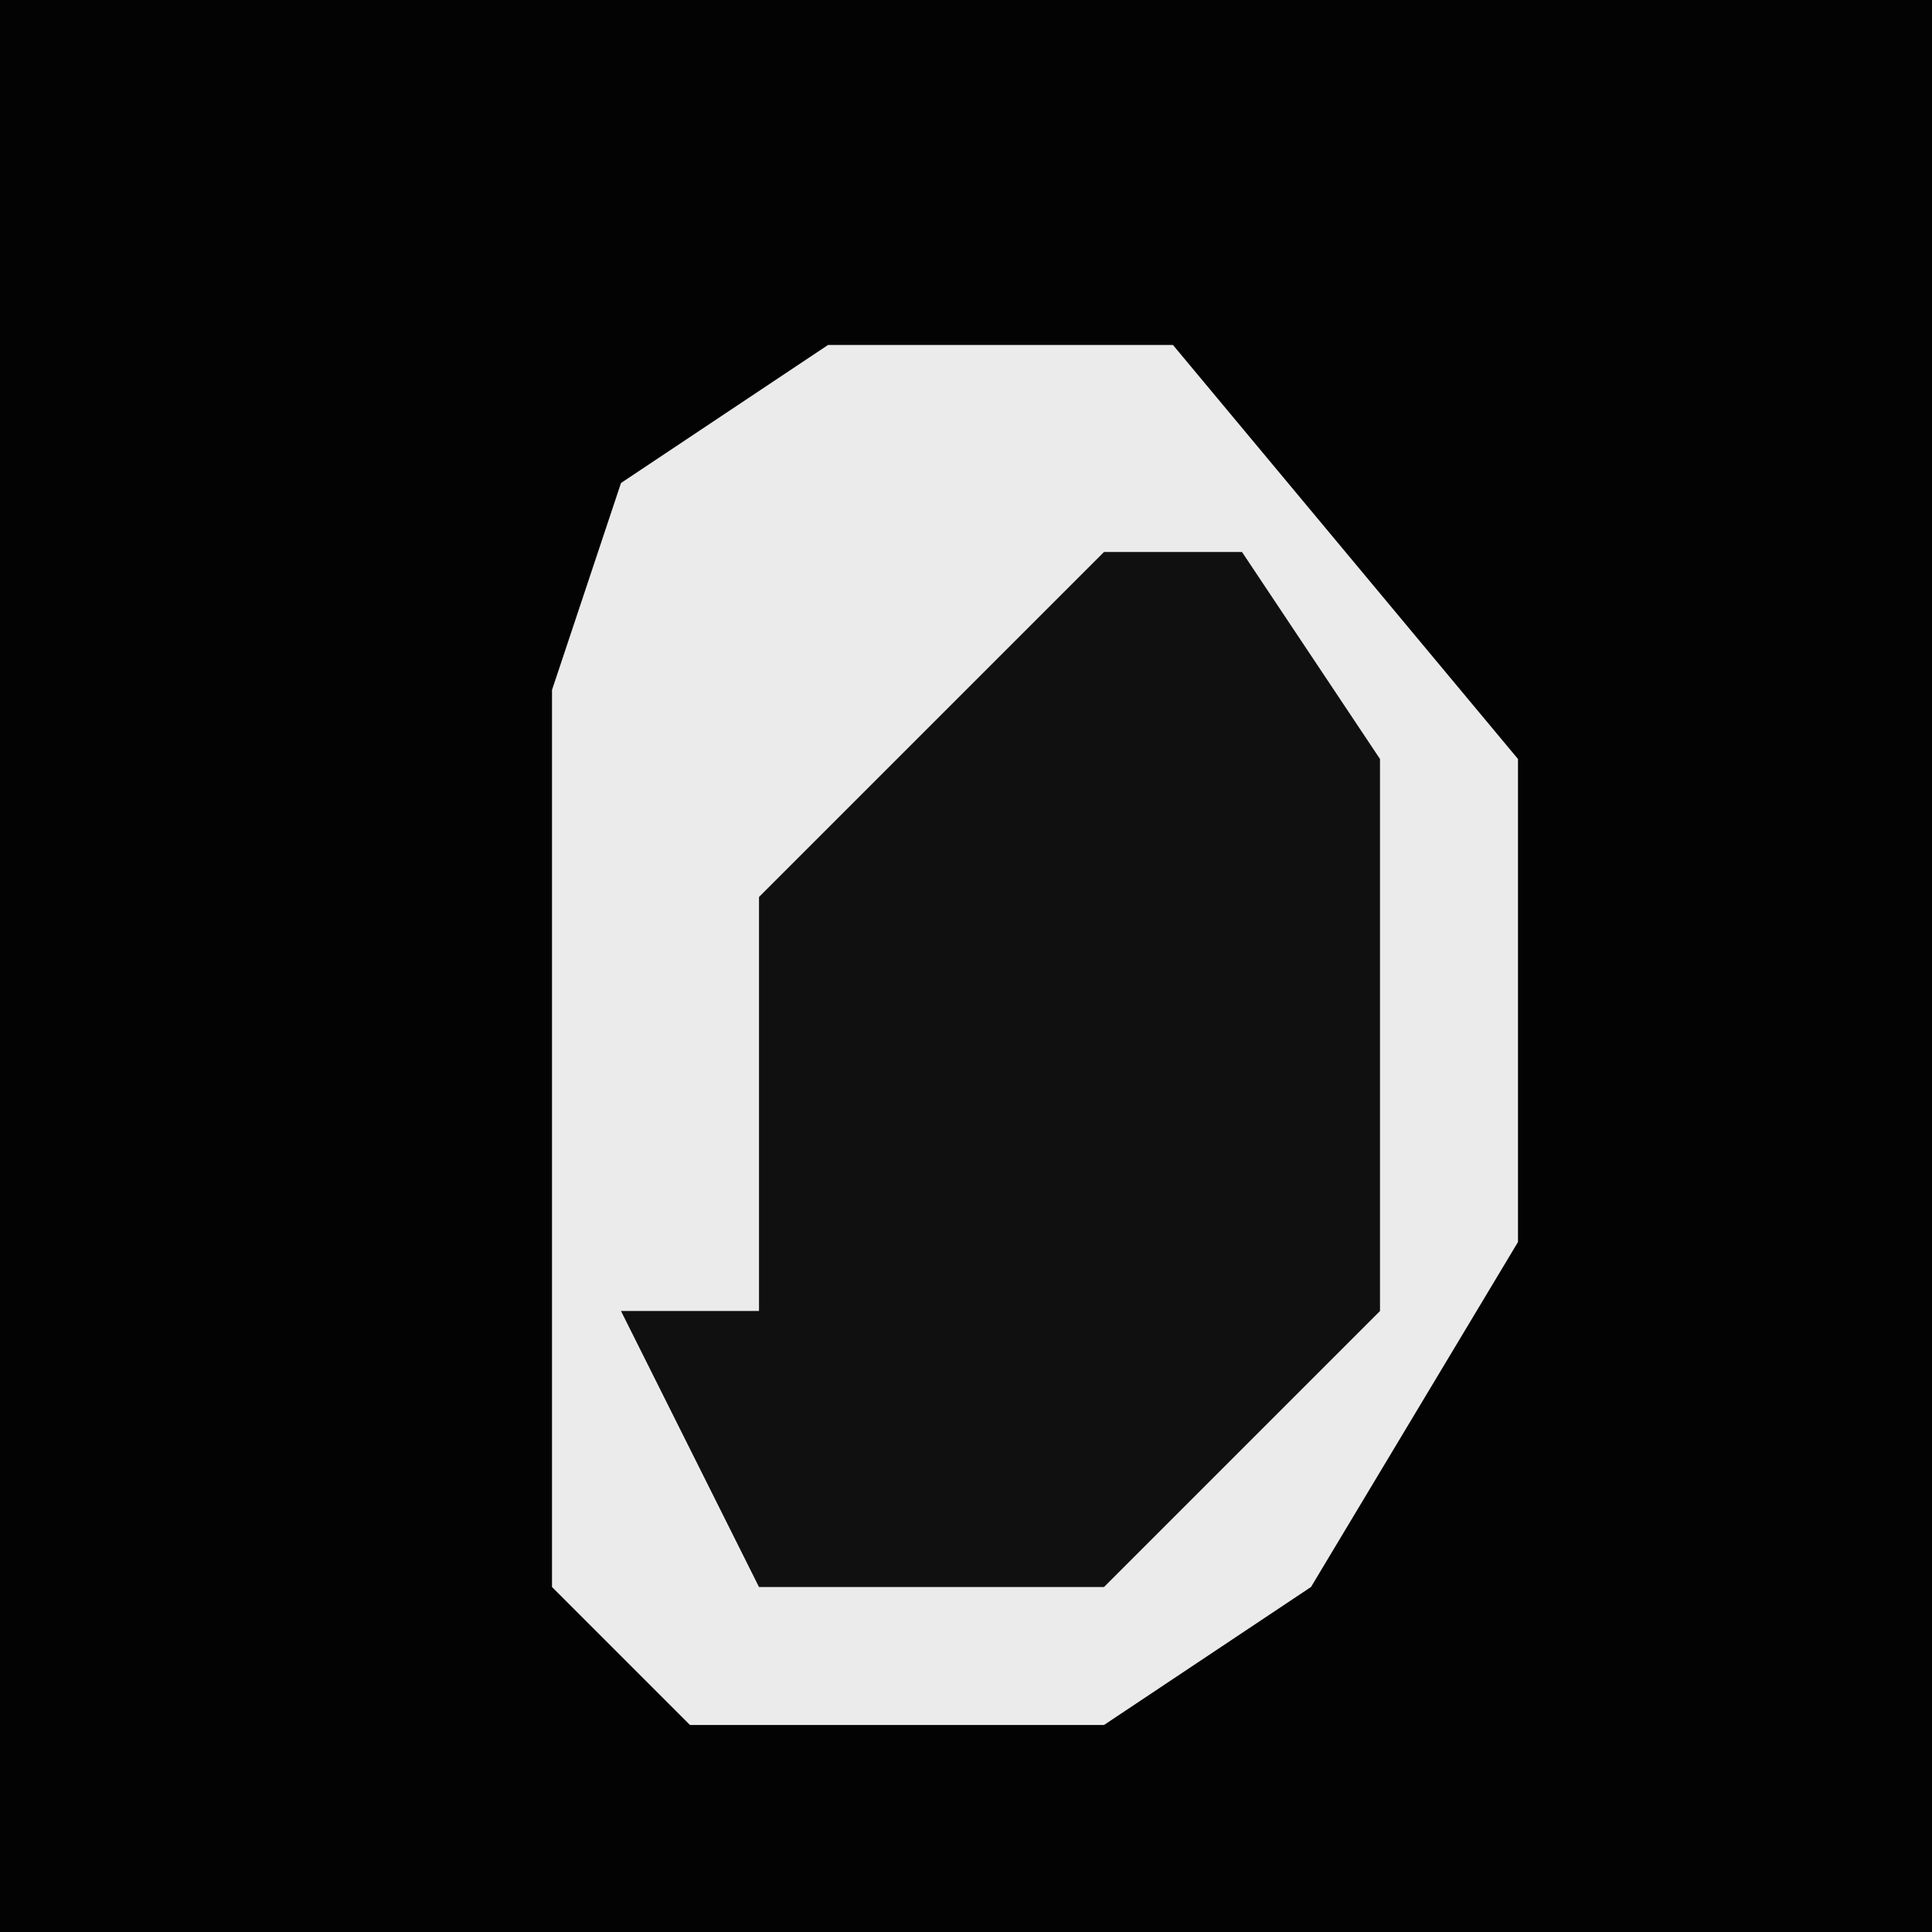 <?xml version="1.0" encoding="UTF-8"?>
<svg version="1.1" xmlns="http://www.w3.org/2000/svg" width="28" height="28">
<path d="M0,0 L28,0 L28,28 L0,28 Z " fill="#030303" transform="translate(0,0)"/>
<path d="M0,0 L5,0 L10,6 L10,13 L7,18 L4,20 L-2,20 L-4,18 L-4,5 L-3,2 Z " fill="#EBEBEB" transform="translate(12,5)"/>
<path d="M0,0 L2,0 L4,3 L4,11 L0,15 L-5,15 L-7,11 L-5,11 L-5,5 Z " fill="#101010" transform="translate(16,8)"/>
</svg>
